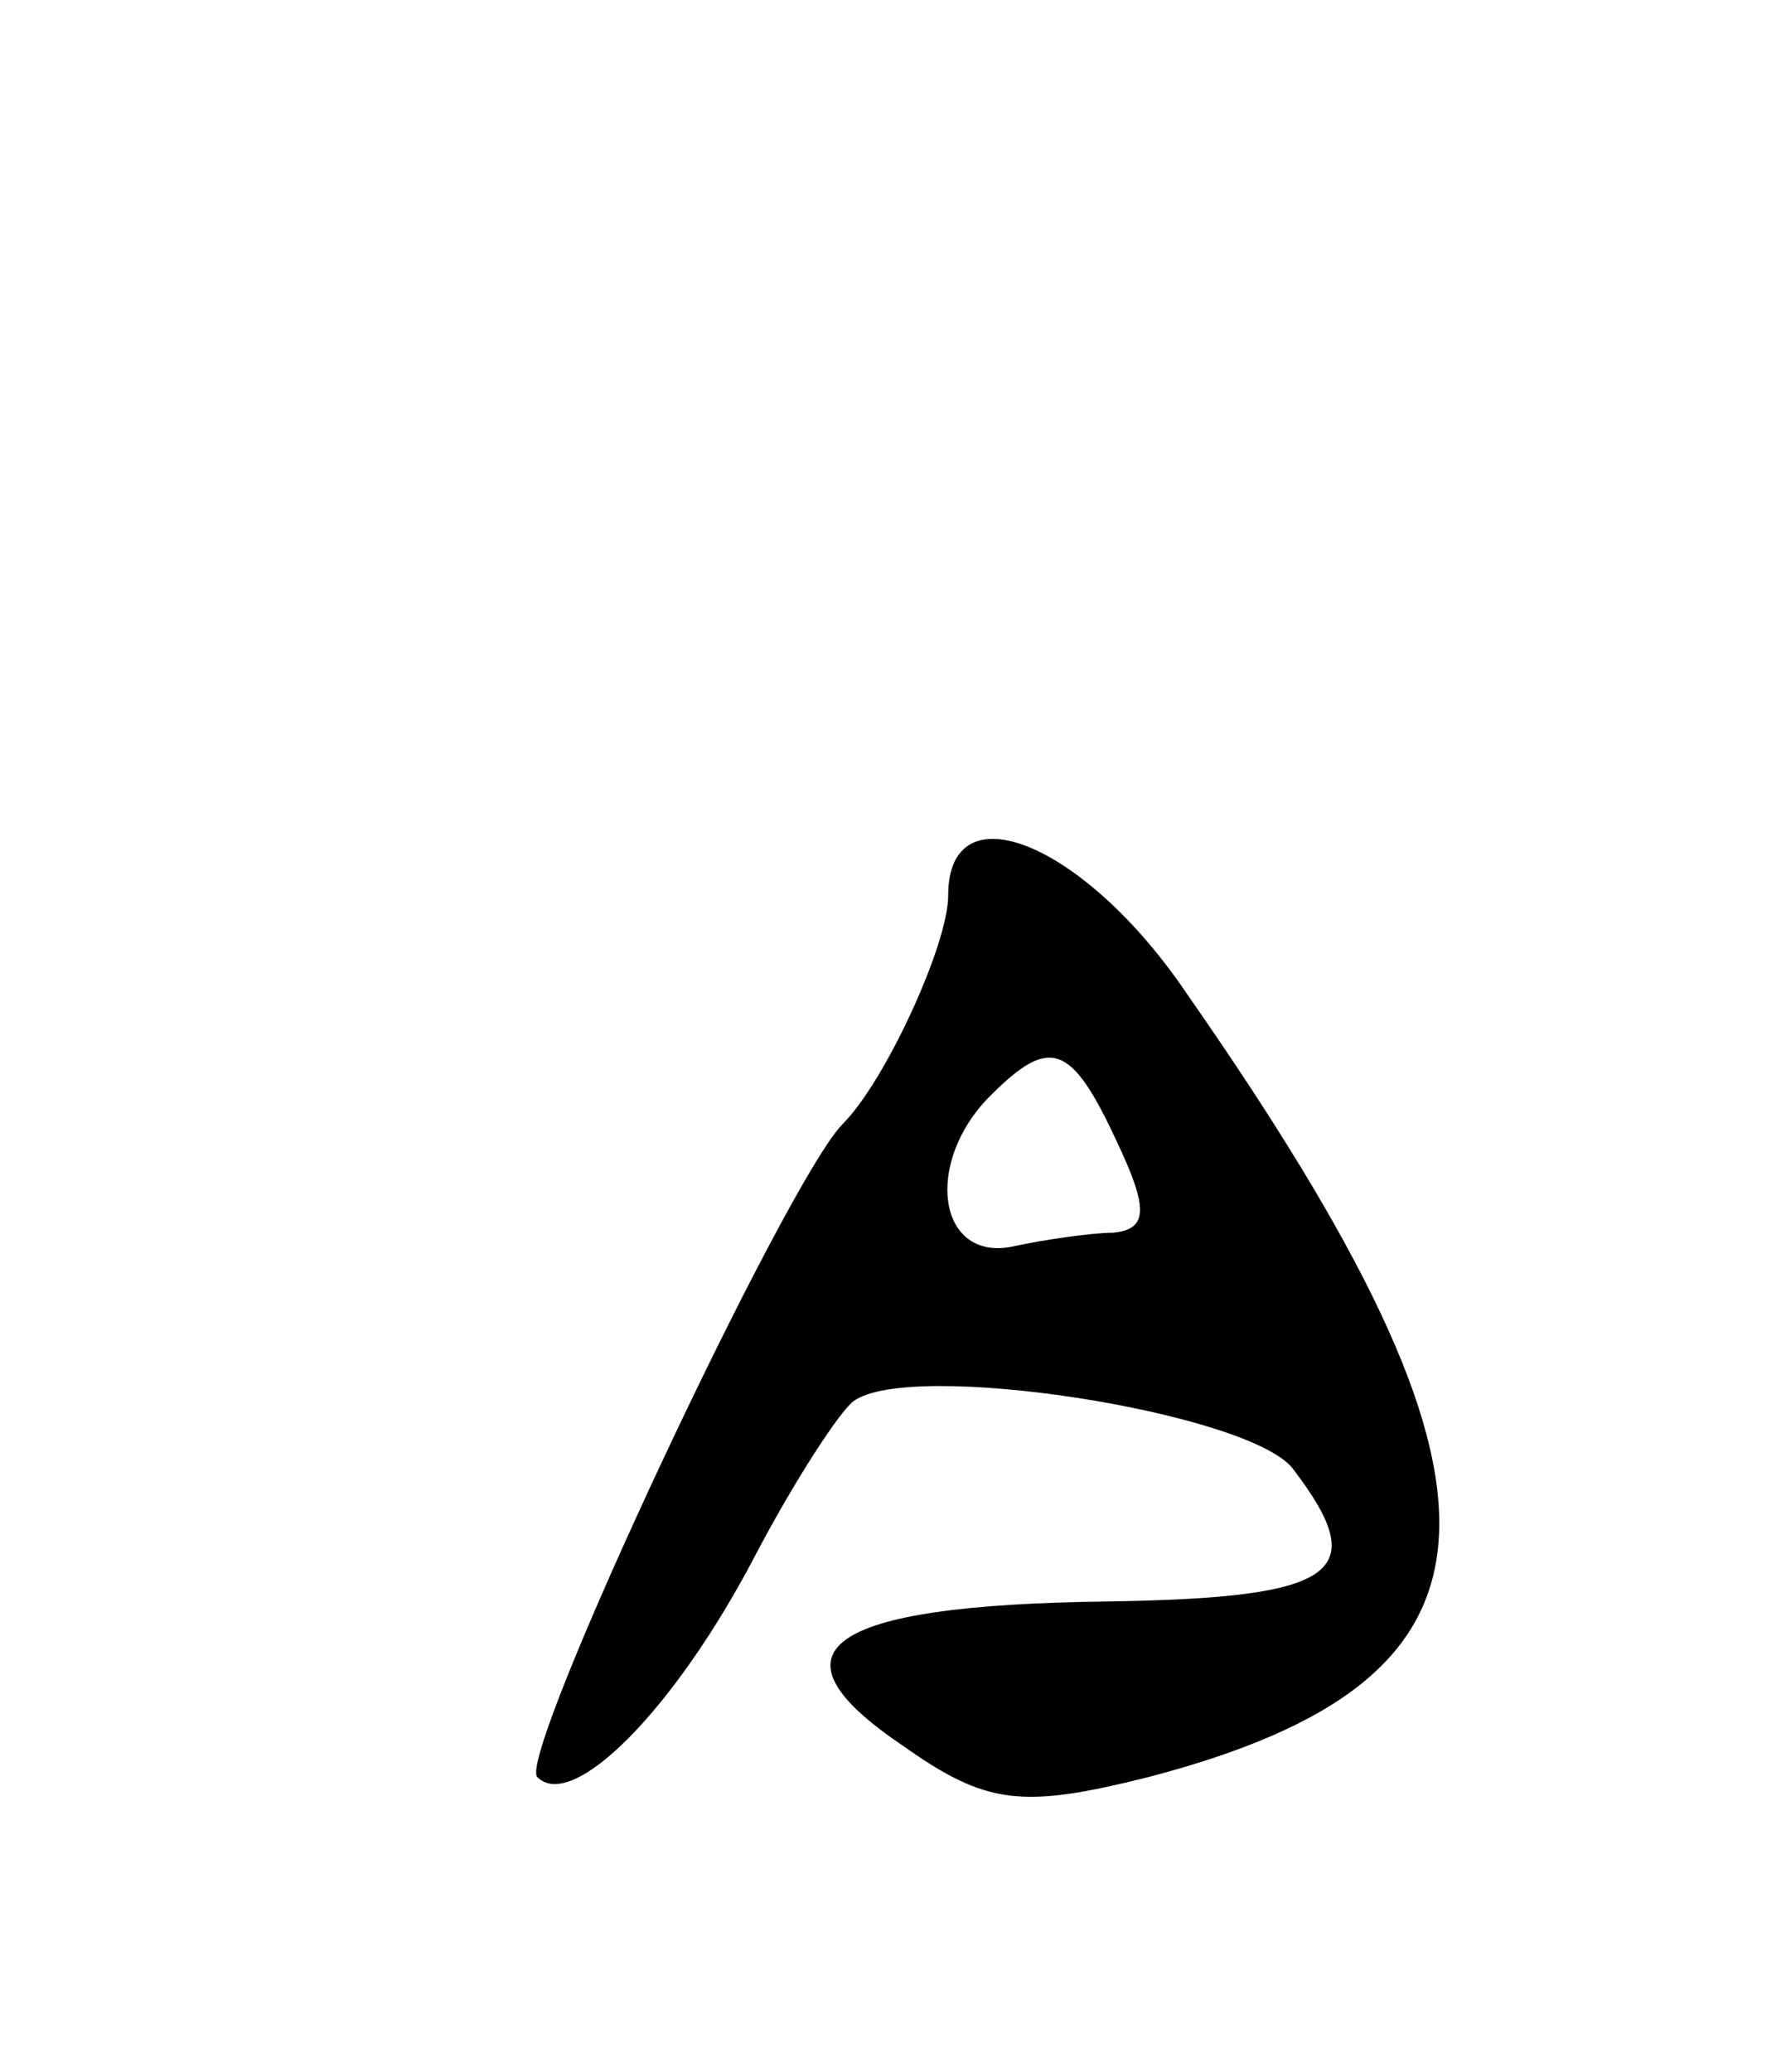<svg version="1.0" xmlns="http://www.w3.org/2000/svg"
 width="51pt" height="59pt" viewBox="0 0 51 59"
 preserveAspectRatio="xMidYMid meet">
<g transform="translate(0,59) scale(0.1,-0.1)"
fill="#000000" stroke="none">
<path d="M270 335 c0 -14 -18 -53 -30 -65 -16 -16 -93 -180 -87 -186 10 -10
39 19 62 63 11 21 24 41 28 44 16 12 112 -3 125 -19 23 -30 13 -37 -53 -38
-80 -1 -98 -14 -58 -41 24 -17 34 -18 70 -9 107 28 110 81 11 223 -29 43 -68
59 -68 28z m48 -70 c9 -19 9 -25 -1 -26 -6 0 -20 -2 -29 -4 -21 -4 -25 24 -6
43 17 17 23 15 36 -13z"/>
</g>
</svg>
